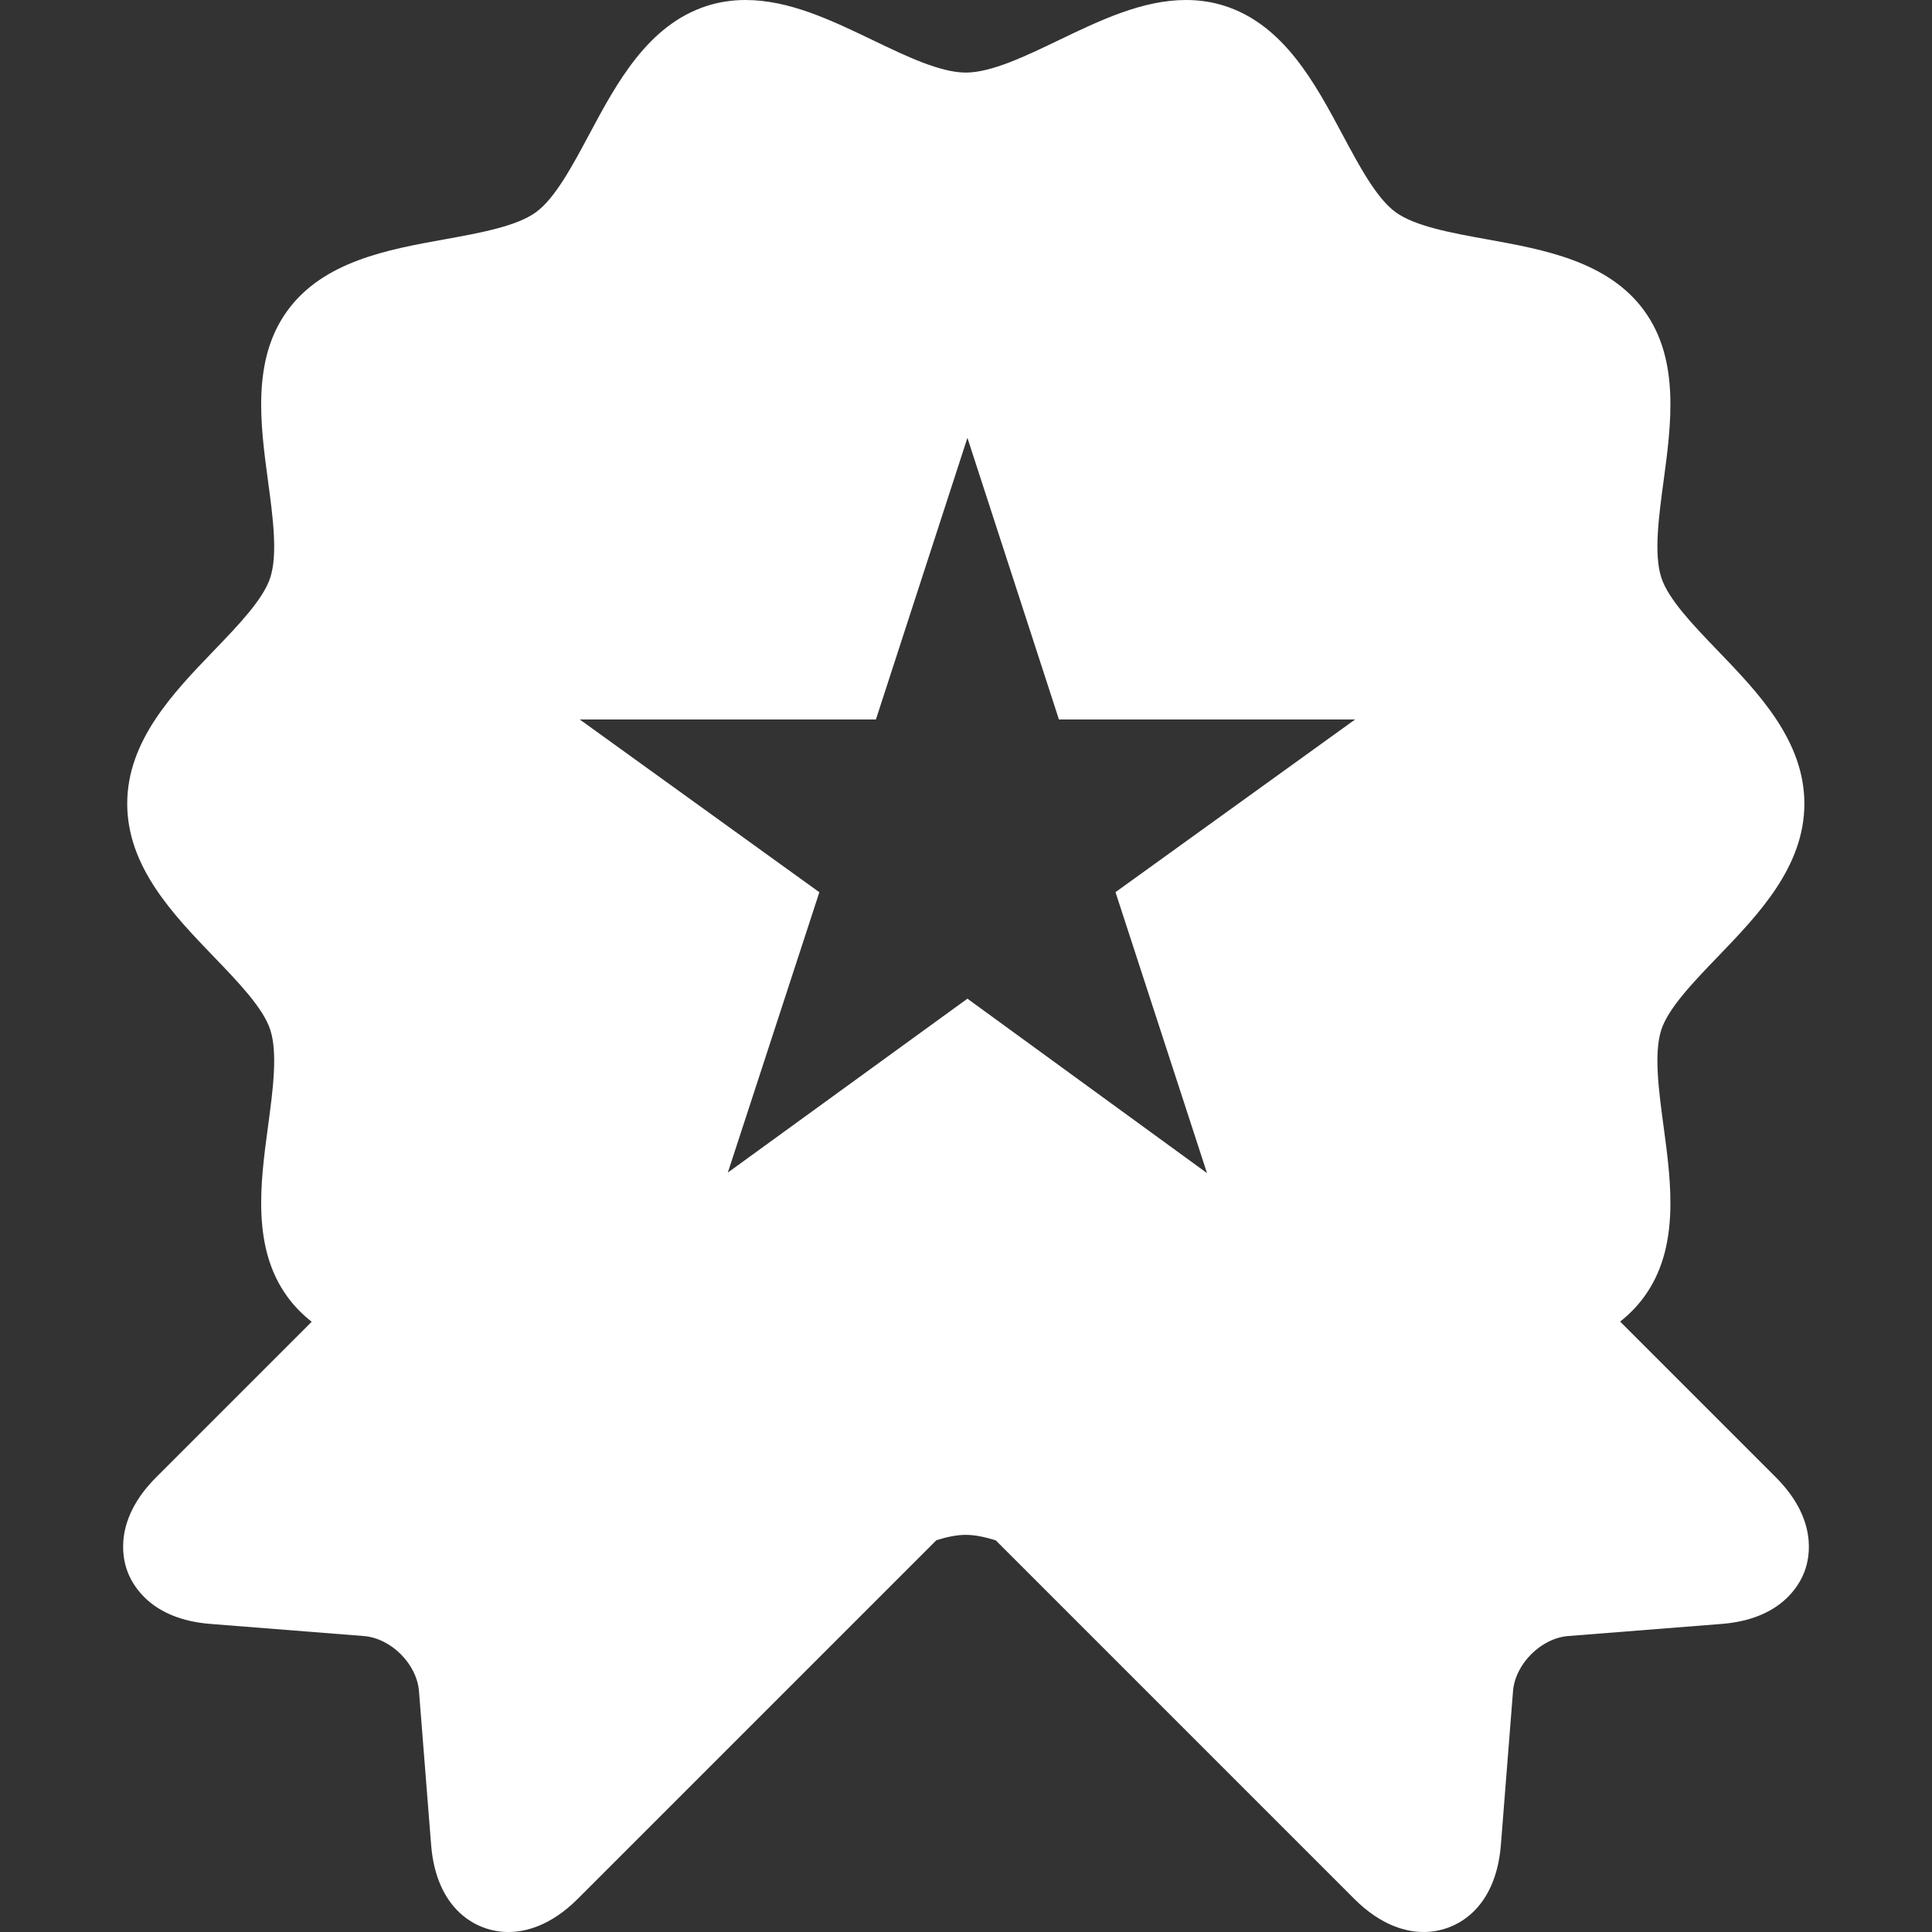 <?xml version="1.0" encoding="iso-8859-1"?>
<!-- Generator: Adobe Illustrator 19.0.0, SVG Export Plug-In . SVG Version: 6.00 Build 0)  -->
<svg xmlns="http://www.w3.org/2000/svg" xmlns:xlink="http://www.w3.org/1999/xlink" version="1.1" id="Capa_1" x="0px" y="0px" viewBox="0 0 215.777 215.777" style="enable-background:new 0 0 215.777 215.777;" xml:space="preserve" width="512px" height="512px">
<rect x="0" y="0" width="215.777" height="215.777" fill="#333333" stroke="none"/>
<path d="M198.333,164.99l-17.387-17.388c0.996-0.787,1.905-1.701,2.69-2.779c3.987-5.478,3.017-12.68,2.16-19.033  c-0.541-4.014-1.101-8.163-0.249-10.785c0.784-2.415,3.587-5.327,6.299-8.144c4.536-4.713,9.677-10.054,9.677-17.098  s-5.141-12.386-9.677-17.098c-2.711-2.816-5.515-5.729-6.298-8.143c-0.853-2.623-0.293-6.773,0.248-10.787  c0.856-6.354,1.827-13.555-2.159-19.032c-4.024-5.529-11.215-6.828-17.559-7.973c-3.951-0.714-8.037-1.451-10.213-3.035  c-2.125-1.546-4.062-5.169-5.934-8.673c-3.062-5.726-6.53-12.215-13.119-14.354C135.445,0.226,133.982,0,132.464,0  c-4.885,0-9.621,2.278-14.201,4.48c-3.706,1.783-7.538,3.626-10.397,3.626c-2.86,0-6.691-1.843-10.397-3.626  C92.888,2.278,88.153,0,83.267,0c-1.518,0-2.98,0.226-4.348,0.669C72.331,2.809,68.861,9.298,65.8,15.024  c-1.872,3.503-3.809,7.125-5.933,8.671c-2.176,1.584-6.262,2.321-10.213,3.035c-6.344,1.145-13.534,2.443-17.56,7.974  c-3.986,5.478-3.016,12.679-2.159,19.031c0.541,4.014,1.101,8.164,0.248,10.787c-0.783,2.414-3.587,5.327-6.298,8.144  c-4.536,4.713-9.677,10.054-9.677,17.098c0,7.043,5.141,12.384,9.676,17.096c2.712,2.817,5.516,5.73,6.299,8.145  c0.853,2.623,0.293,6.773-0.248,10.786c-0.856,6.354-1.827,13.555,2.159,19.032c0.792,1.089,1.71,2.008,2.717,2.8L17.444,164.99  c-4.675,4.676-3.81,8.895-3.22,10.491c0.589,1.597,2.67,5.367,9.261,5.887l17.144,1.354c3.045,0.241,5.926,3.122,6.166,6.166  l1.354,17.145c0.567,7.192,5,9.745,8.623,9.745h0.001c1.847,0,4.691-0.643,7.754-3.705l40.059-40.058  c1.178-0.363,2.29-0.594,3.28-0.594c1.009,0,2.143,0.238,3.345,0.613l40.039,40.039c3.062,3.063,5.906,3.705,7.754,3.705  c3.623,0,8.056-2.552,8.624-9.745l1.354-17.144c0.241-3.045,3.122-5.926,6.165-6.167l17.146-1.354  c6.591-0.52,8.672-4.29,9.261-5.887C202.143,173.885,203.008,169.666,198.333,164.99z M124.585,99.641l10.221,31.378l-26.759-19.481  l-26.759,19.422L91.51,99.651L64.751,80.357h33.076l10.221-31.457l10.221,31.457h33.076L124.585,99.641z" fill="#FFFFFF"/>
<g>
</g>
<g>
</g>
<g>
</g>
<g>
</g>
<g>
</g>
<g>
</g>
<g>
</g>
<g>
</g>
<g>
</g>
<g>
</g>
<g>
</g>
<g>
</g>
<g>
</g>
<g>
</g>
<g>
</g>
</svg>
